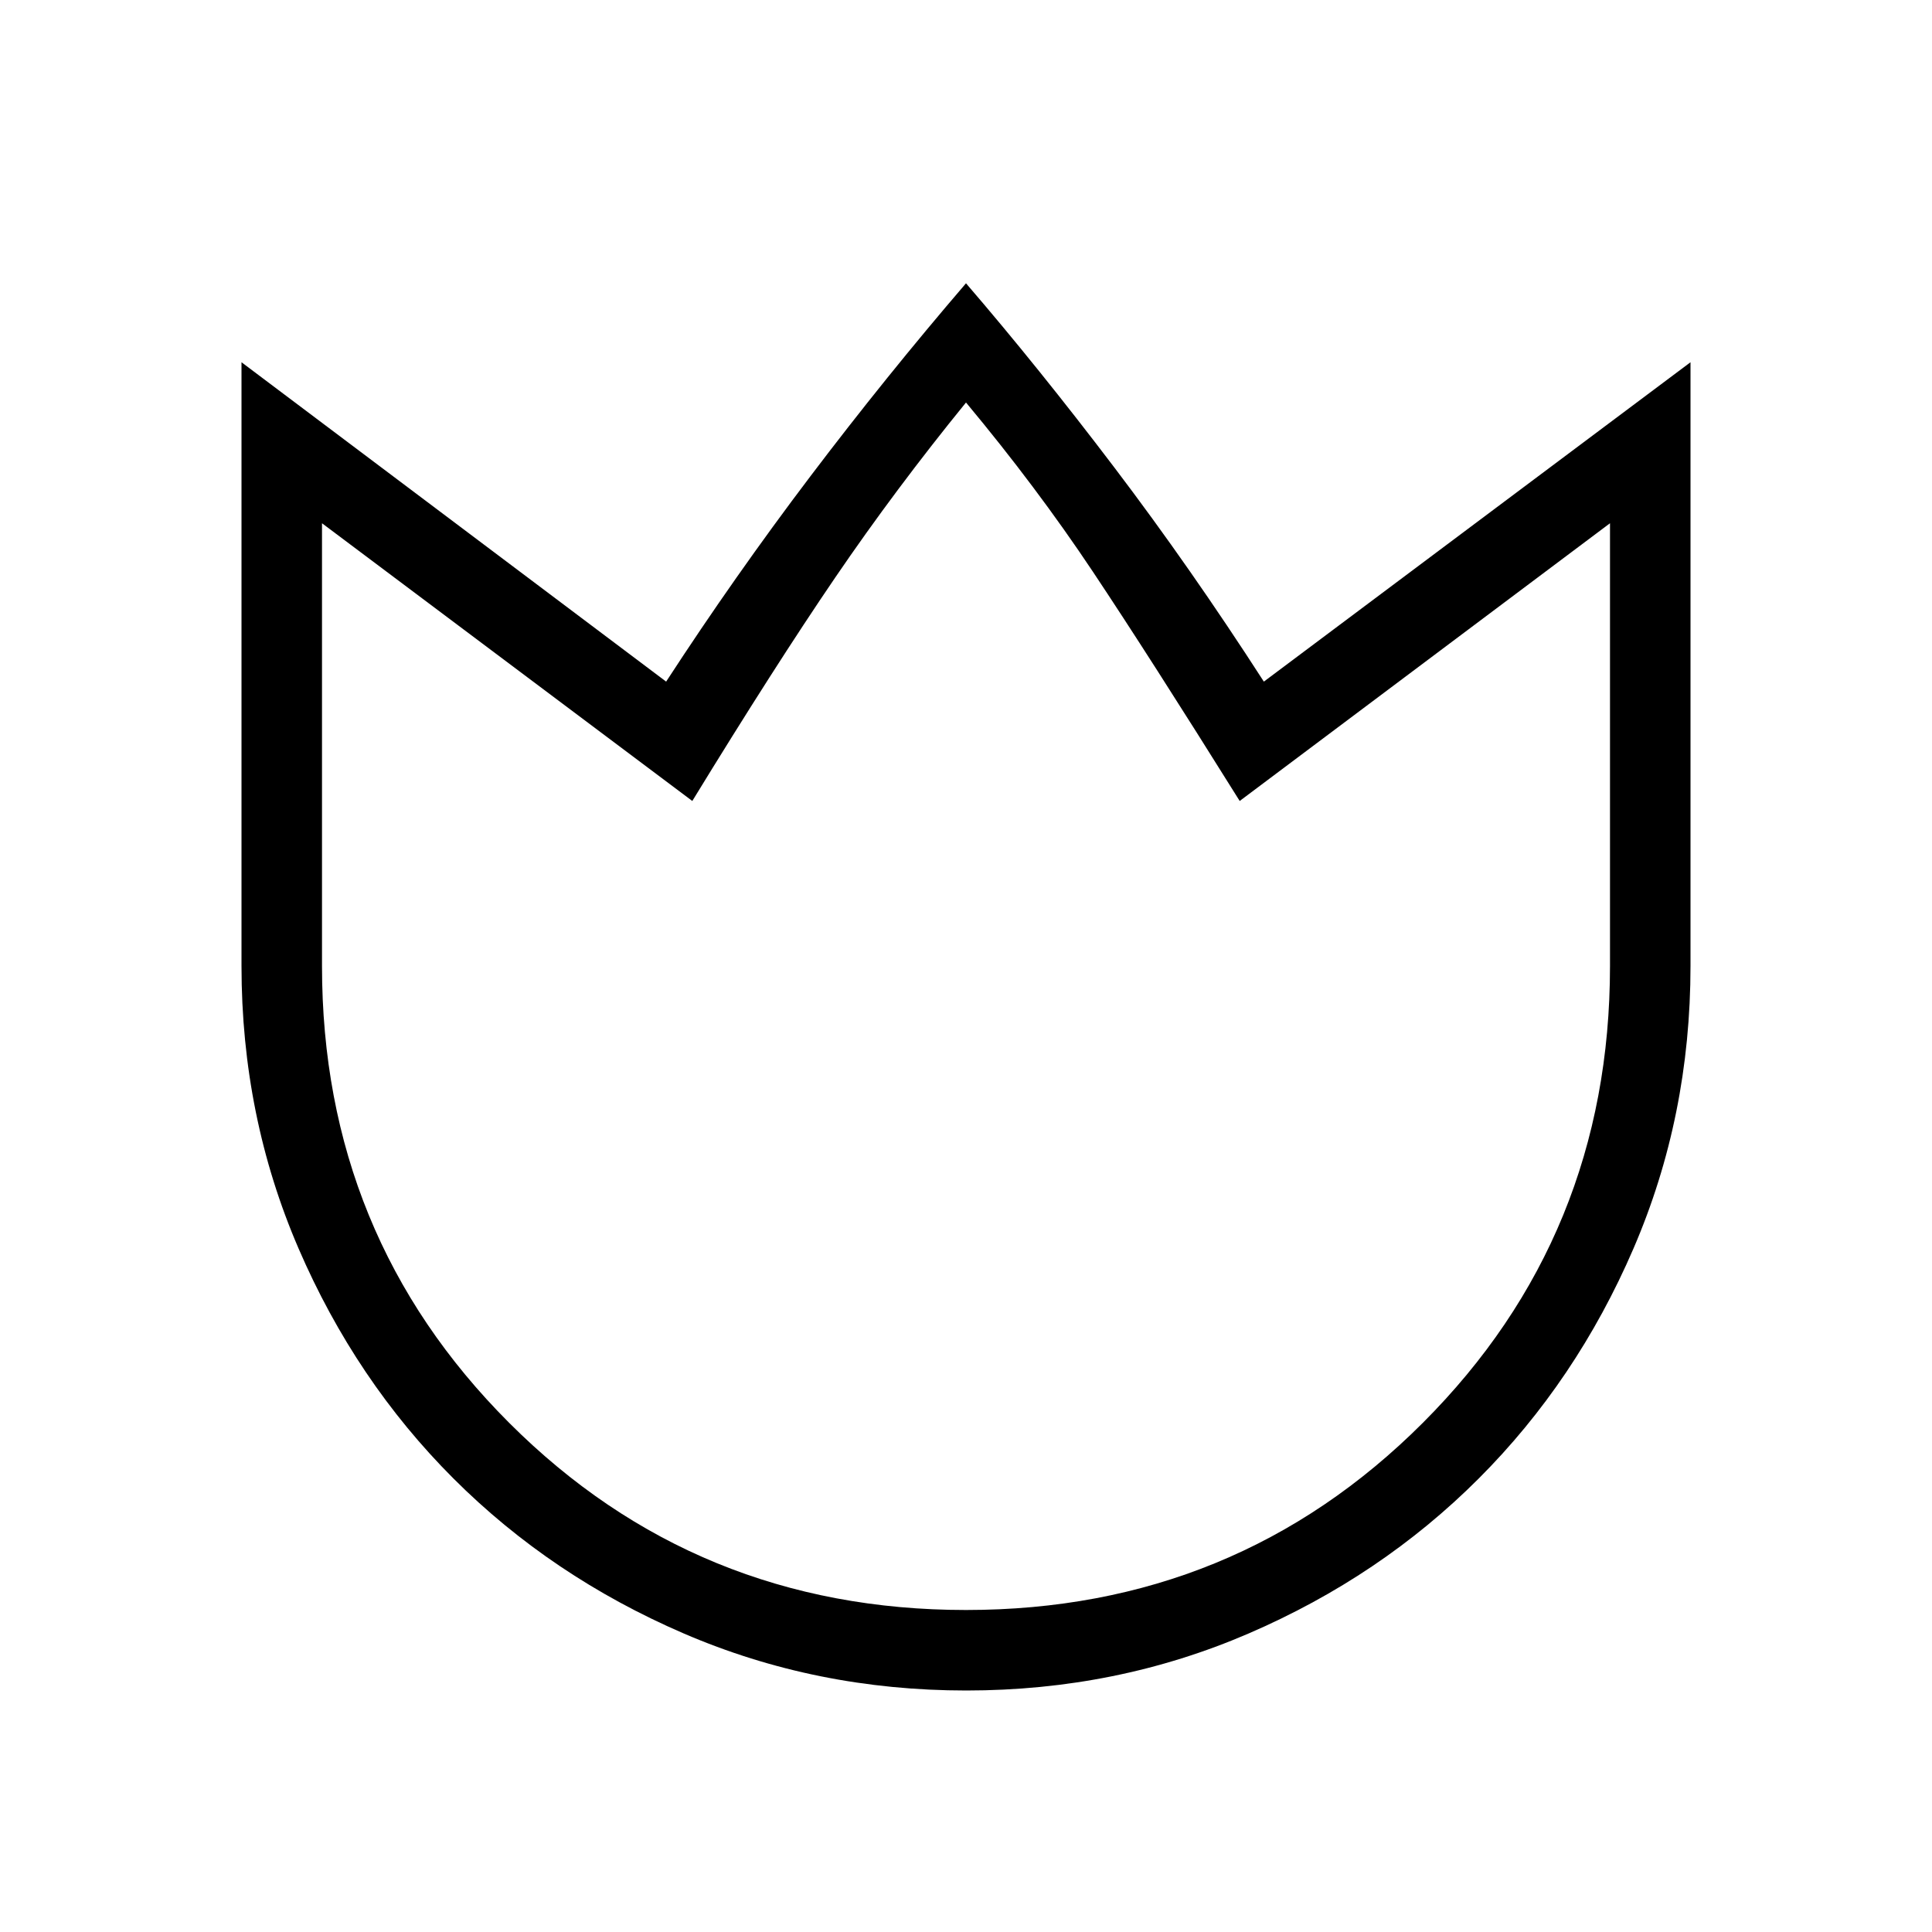 <svg xmlns="http://www.w3.org/2000/svg" height="24" viewBox="0 96 960 960" width="24"><path d="M480.134 936q-74.673 0-140.41-28.35T225.359 830.7q-48.627-48.6-76.993-114.3Q120 650.7 120 576V276l211 158.692q34.077-52.385 71.654-102T480 236.769q35.769 41.538 73.692 91.5Q591.615 378.23 628 434.692L840 276v300q0 74.7-28.339 140.4-28.34 65.7-76.922 114.3-48.582 48.6-114.257 76.95Q554.806 936 480.134 936ZM480 896q134 0 227-93t93-227V356L616 494q-45-72-73-114t-63-84q-35 43-65 87t-71 111L160 356v220q0 134 93 227t227 93Zm0-300Z"/></svg>
